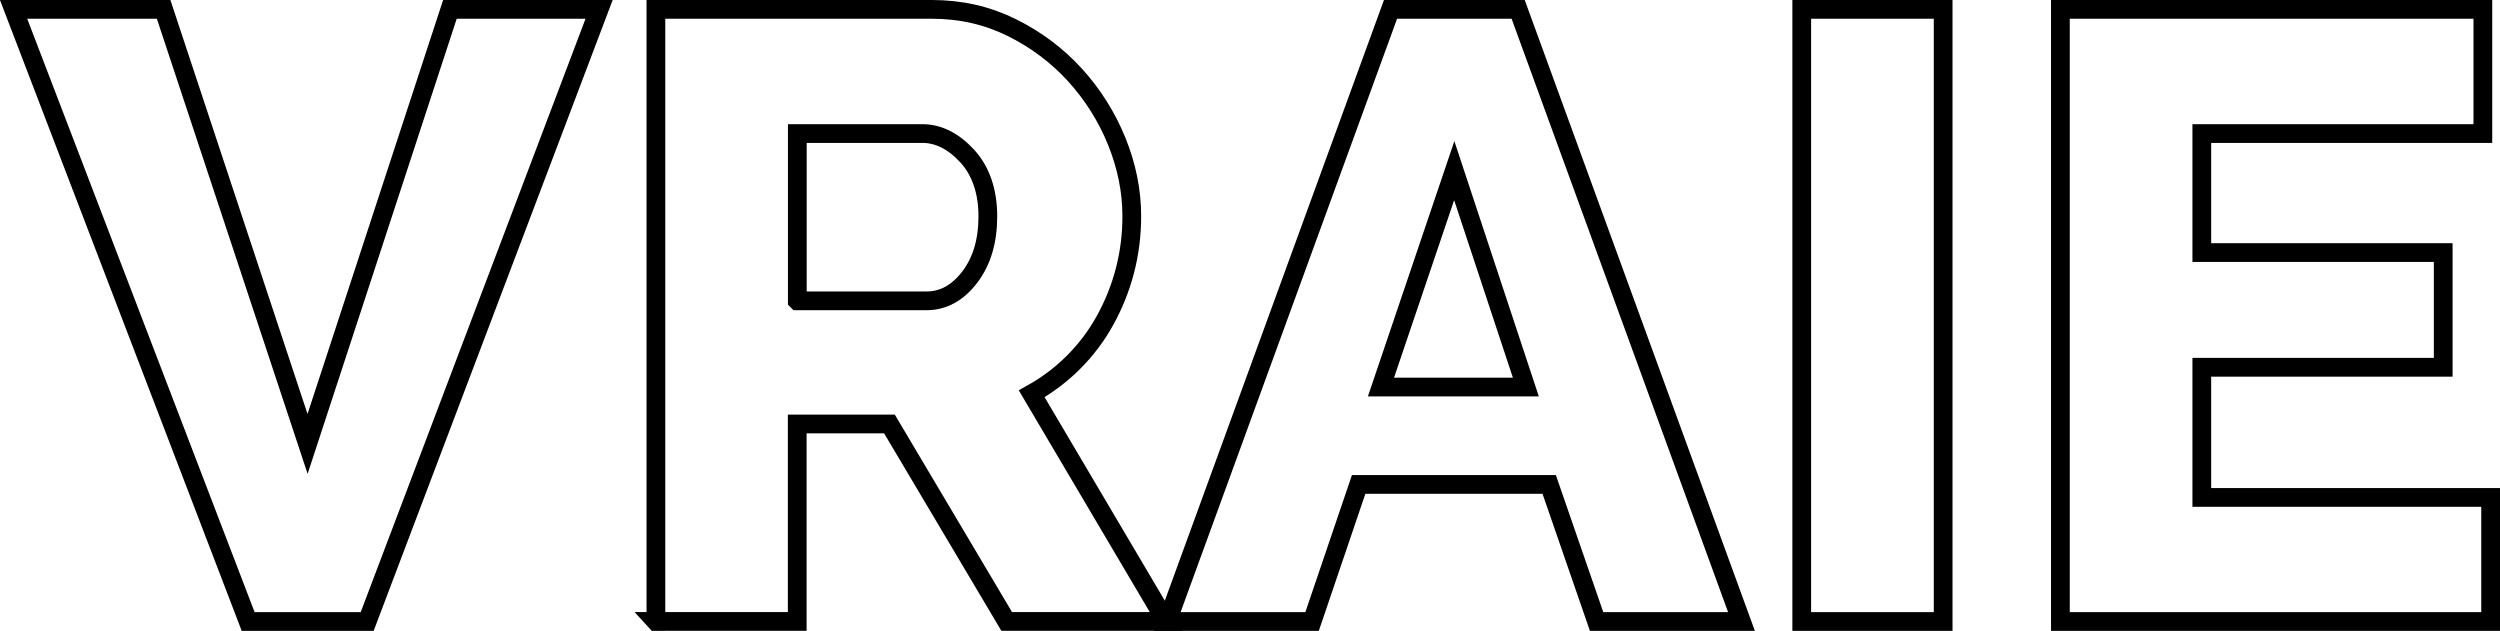 <?xml version="1.0" encoding="UTF-8"?>
<svg id="Calque_1" xmlns="http://www.w3.org/2000/svg" version="1.1" viewBox="0 0 266.77 67.32">
  <!-- Generator: Adobe Illustrator 29.7.0, SVG Export Plug-In . SVG Version: 2.1.1 Build 138)  -->
  <defs>
    <style>
      .st0 {
        fill: none;
        stroke: #000;
        stroke-width: 2px;
      }
    </style>
  </defs>
  <path class="st0" d="M17.46,1l15.36,46.37L48.01,1h15.92l-24.75,65.32h-12.7L1.45,1h16.01Z"/>
  <path class="st0" d="M69.99,66.32V1h29.44c3.07,0,5.9.64,8.51,1.93,2.61,1.29,4.86,2.98,6.76,5.06,1.9,2.09,3.39,4.45,4.46,7.08,1.07,2.64,1.61,5.31,1.61,8,0,2.02-.25,3.97-.74,5.84-.49,1.87-1.2,3.63-2.12,5.29-.92,1.66-2.04,3.14-3.36,4.46-1.32,1.32-2.81,2.44-4.46,3.36l14.35,24.29h-17.02l-12.51-21.07h-9.84v21.07h-15.09ZM85.08,32.1h13.8c1.78,0,3.31-.84,4.6-2.53,1.29-1.69,1.93-3.85,1.93-6.49s-.74-4.84-2.21-6.44c-1.47-1.59-3.07-2.39-4.78-2.39h-13.34v17.85Z"/>
  <path class="st0" d="M148.38,1h13.62l23.83,65.32h-15.46l-5.06-14.63h-20.33l-4.97,14.63h-15.46L148.38,1ZM162.82,41.3l-7.64-23.09-7.82,23.09h15.46Z"/>
  <path class="st0" d="M192.26,66.32V1h15.09v65.32h-15.09Z"/>
  <path class="st0" d="M265.77,53.07v13.25h-45.91V1h45.08v13.25h-29.99v12.7h25.76v12.24h-25.76v13.89h30.82Z"/>
</svg>